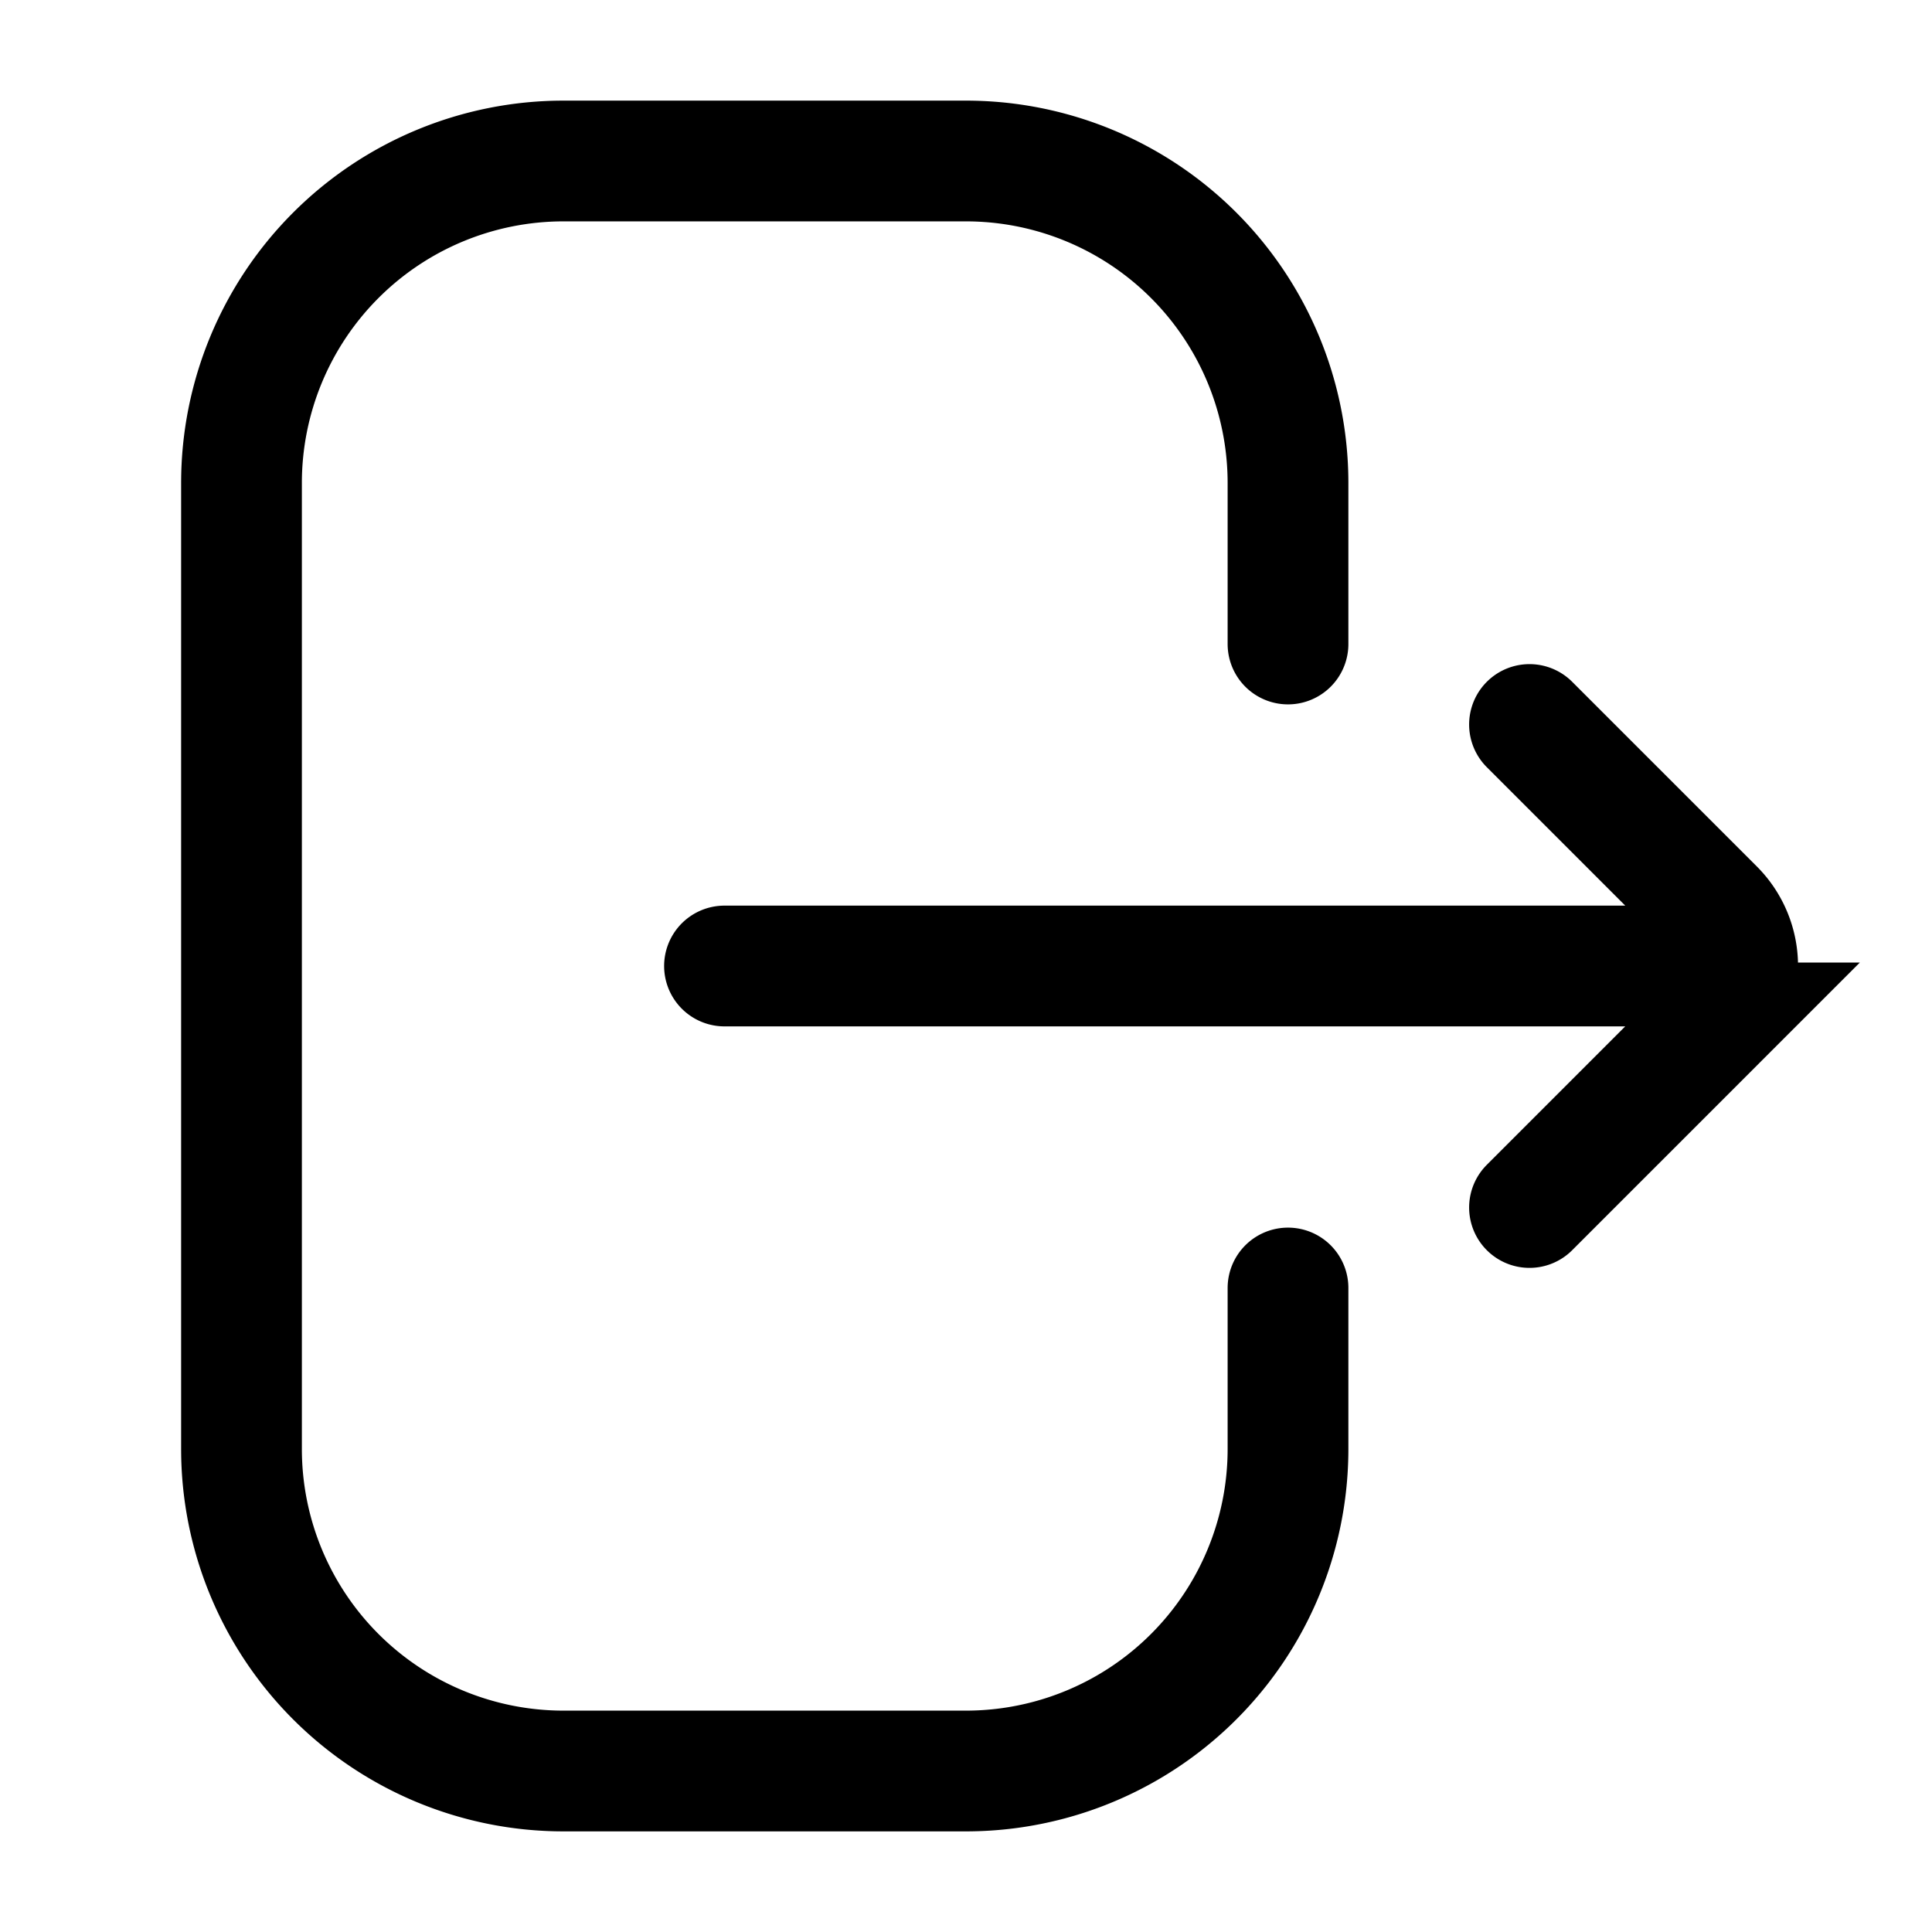 <svg width="24" height="24" fill="none" xmlns="http://www.w3.org/2000/svg"><path d="M16 16v2a4 4 0 0 1-4 4H7a4 4 0 0 1-4-4V6a4 4 0 0 1 4-4h5a4 4 0 0 1 4 4v2m3 7 2.293-2.293a1 1 0 0 0 0-1.414L19 9m2 3H9" stroke="currentColor" stroke-width="1.5" stroke-linecap="round"/></svg>